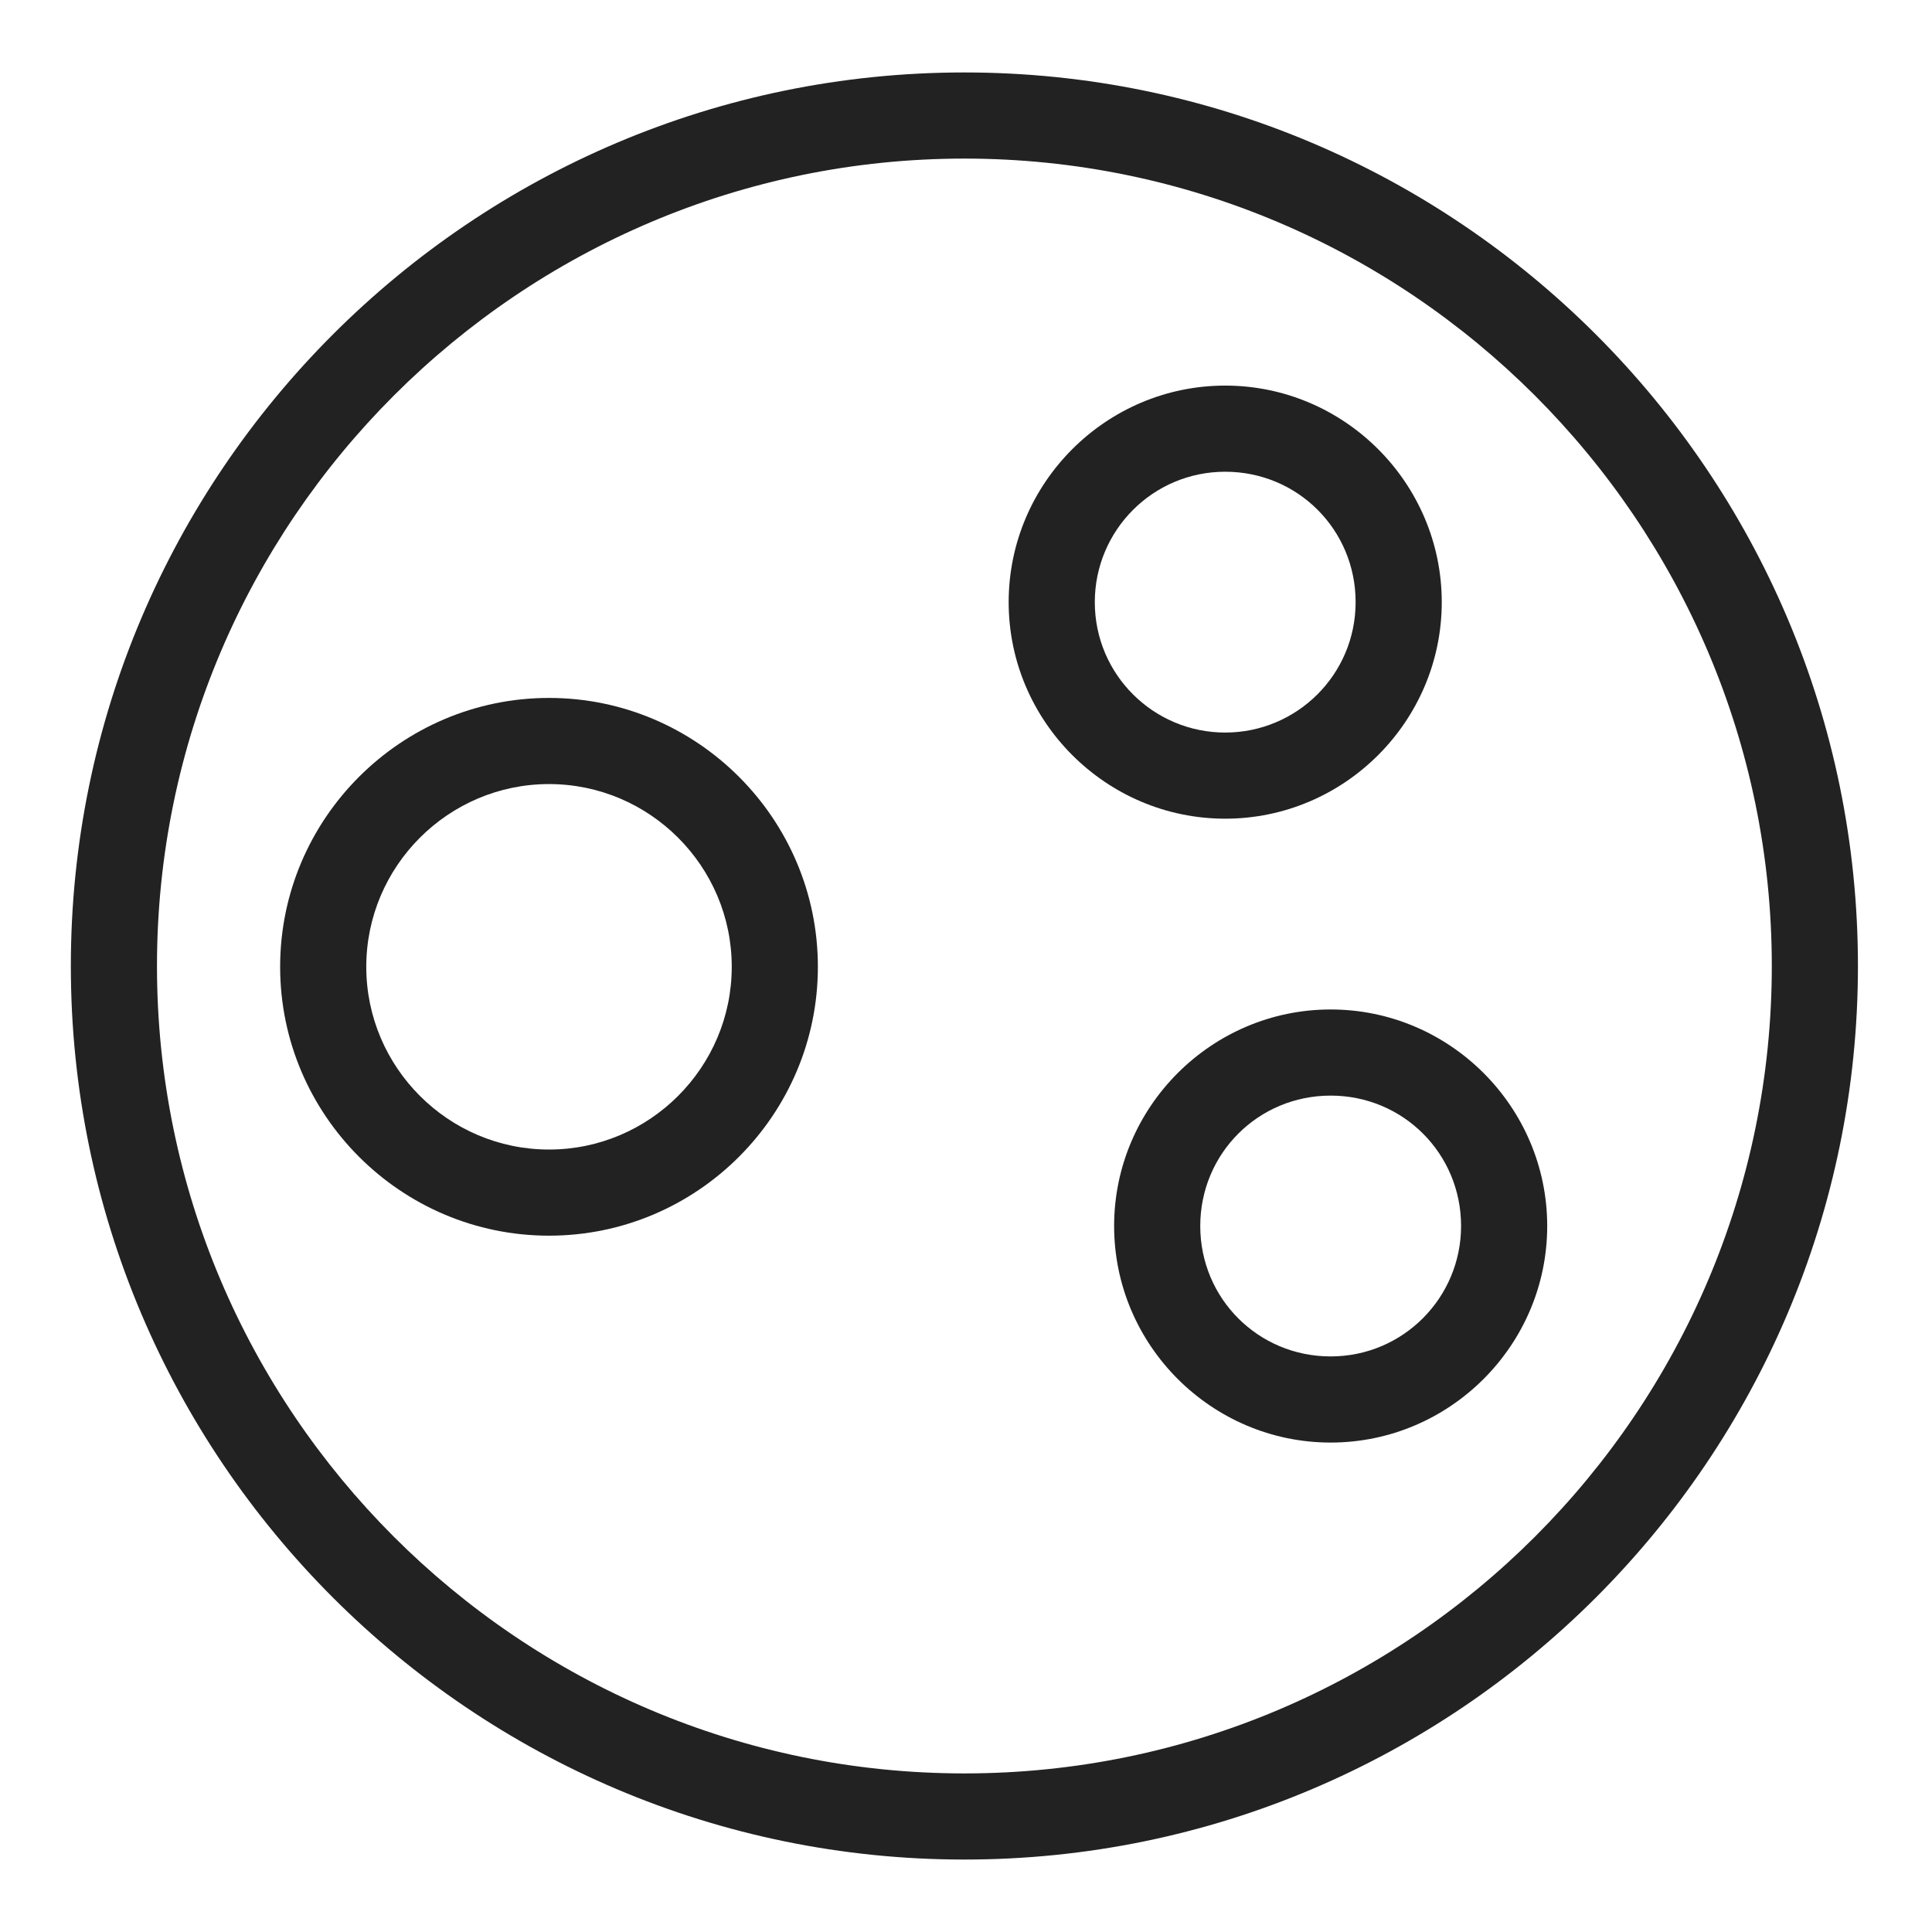 <svg width="24" height="24" viewBox="0 0 24 24" fill="none" xmlns="http://www.w3.org/2000/svg">
<g id="cookie policy_S 1">
<g id="Group">
<path id="Vector" d="M11.98 0.9C5.86 0.9 0.88 5.88 0.88 12C0.88 18.12 5.86 23.1 11.98 23.1C18.1 23.1 23.08 18.12 23.08 12C23.08 5.88 18.1 0.9 11.98 0.9ZM11.98 22.03C6.45 22.03 1.95 17.53 1.95 12C1.95 6.47 6.46 1.97 11.98 1.97C17.5 1.97 22.01 6.47 22.01 12C22.01 17.53 17.51 22.03 11.98 22.03V22.03Z" fill="#222222"/>
<path id="Vector_2" d="M17.91 7.48C17.91 6 16.7 4.79 15.22 4.79C13.74 4.79 12.53 6 12.53 7.48C12.53 8.96 13.74 10.17 15.22 10.17C16.7 10.17 17.91 8.96 17.91 7.48ZM13.6 7.48C13.6 6.59 14.32 5.86 15.22 5.86C16.12 5.86 16.84 6.58 16.84 7.48C16.84 8.38 16.11 9.1 15.22 9.1C14.33 9.1 13.6 8.38 13.6 7.48V7.48Z" fill="#222222"/>
<path id="Vector_3" d="M6.82 8.67C4.98 8.67 3.48 10.17 3.48 12.01C3.48 13.85 4.98 15.35 6.82 15.35C8.66 15.35 10.16 13.85 10.16 12.01C10.16 10.17 8.66 8.67 6.82 8.67ZM9.09 12.01C9.09 13.26 8.07 14.28 6.82 14.28C5.57 14.28 4.55 13.26 4.55 12.01C4.55 10.76 5.57 9.74 6.82 9.74C8.07 9.74 9.09 10.76 9.09 12.01Z" fill="#222222"/>
<path id="Vector_4" d="M16.53 12.54C15.05 12.54 13.84 13.75 13.84 15.23C13.84 16.71 15.05 17.92 16.53 17.92C18.01 17.92 19.22 16.71 19.22 15.23C19.22 13.75 18.01 12.54 16.53 12.54ZM18.15 15.23C18.15 16.12 17.43 16.85 16.53 16.85C15.63 16.85 14.91 16.13 14.91 15.23C14.91 14.33 15.63 13.61 16.53 13.61C17.43 13.61 18.15 14.33 18.15 15.23V15.23Z" fill="#222222"/>
</g>
</g>
</svg>
